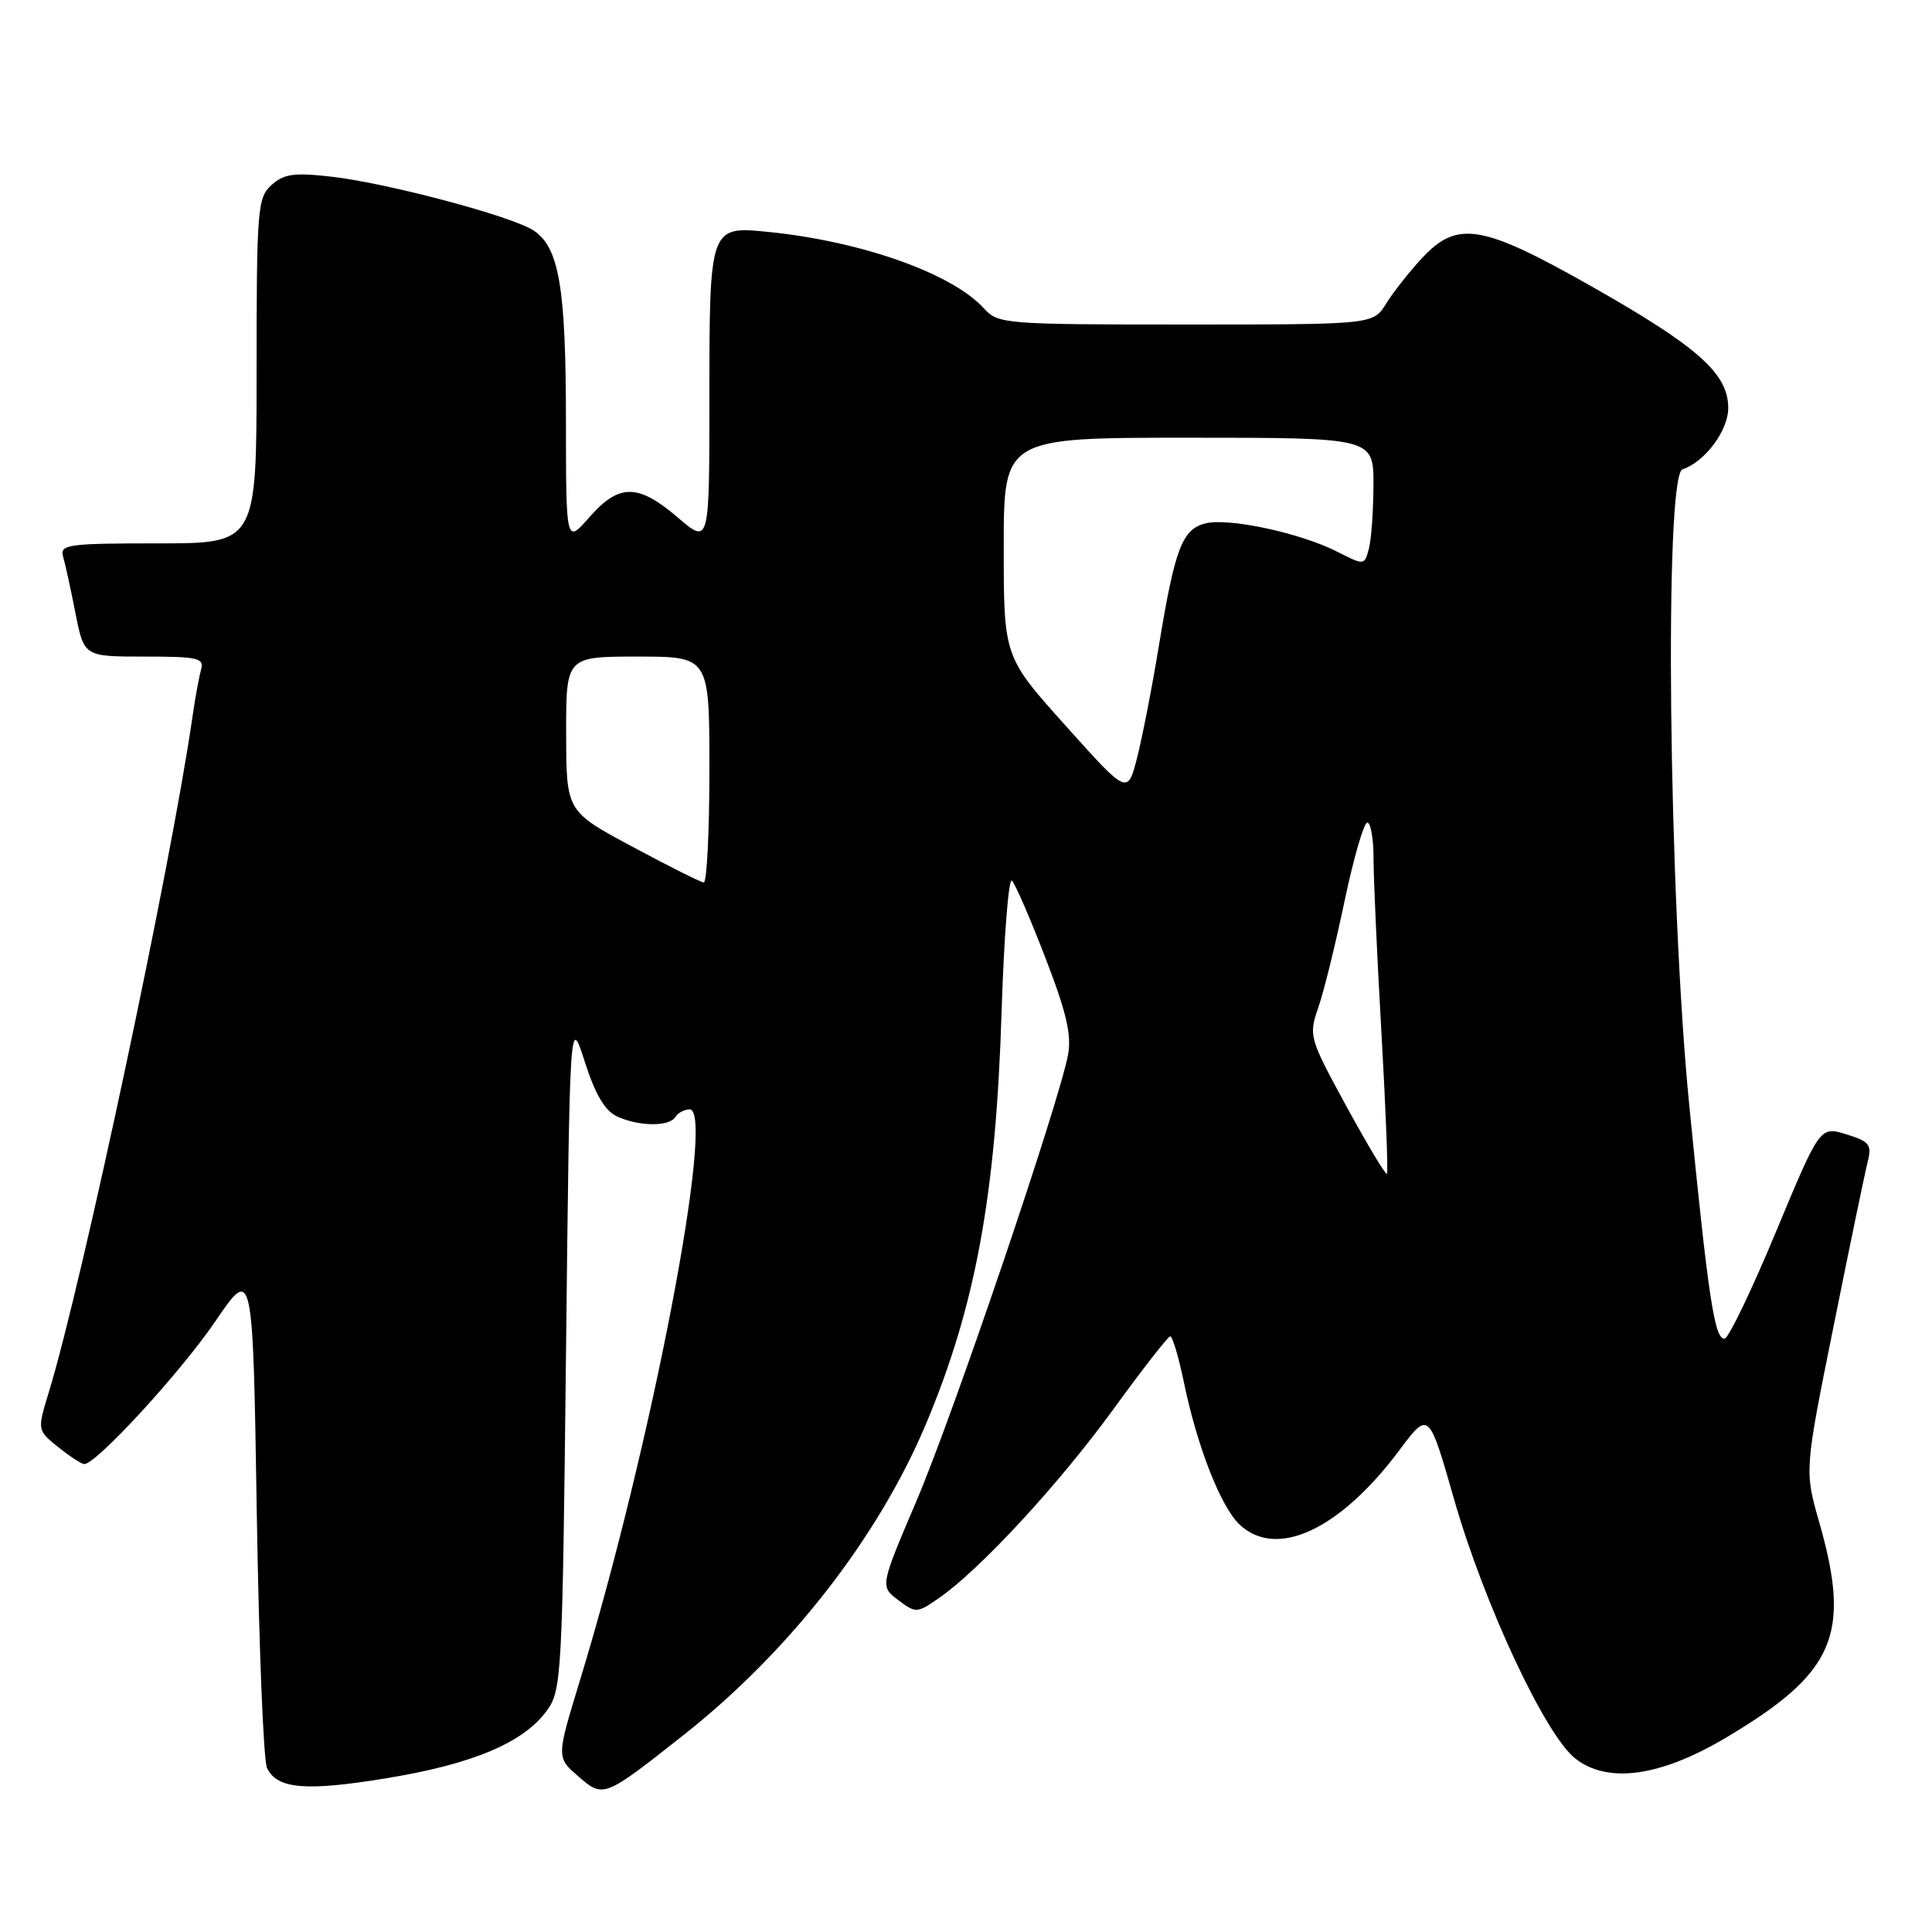 <?xml version="1.0" encoding="UTF-8" standalone="no"?>
<!DOCTYPE svg PUBLIC "-//W3C//DTD SVG 1.1//EN" "http://www.w3.org/Graphics/SVG/1.1/DTD/svg11.dtd" >
<svg xmlns="http://www.w3.org/2000/svg" xmlns:xlink="http://www.w3.org/1999/xlink" version="1.1" viewBox="0 0 256 256">
 <g >
 <path fill="currentColor"
d=" M 90.59 229.89 C 104.57 218.85 116.32 203.79 122.66 188.77 C 129.24 173.16 131.96 158.42 132.71 134.19 C 133.03 124.12 133.65 116.25 134.09 116.69 C 134.53 117.14 136.53 121.74 138.52 126.92 C 141.30 134.10 142.01 137.15 141.52 139.76 C 140.30 146.24 126.29 187.52 121.45 198.85 C 116.61 210.20 116.61 210.20 119.02 212.02 C 121.36 213.78 121.51 213.77 124.46 211.72 C 129.87 207.96 140.33 196.64 147.50 186.77 C 151.35 181.47 154.75 177.11 155.05 177.07 C 155.35 177.03 156.17 179.77 156.87 183.15 C 158.63 191.69 161.78 199.72 164.28 202.04 C 169.18 206.61 177.54 202.70 185.41 192.18 C 189.32 186.94 189.32 186.94 192.69 198.72 C 196.65 212.54 204.74 229.86 208.72 233.00 C 213.01 236.39 219.97 235.43 228.67 230.27 C 243.15 221.66 245.33 216.63 241.05 201.68 C 239.10 194.86 239.10 194.86 242.97 175.68 C 245.09 165.13 247.12 155.35 247.48 153.94 C 248.05 151.67 247.72 151.25 244.64 150.30 C 241.15 149.23 241.15 149.23 235.32 163.23 C 232.12 170.93 229.06 177.29 228.53 177.37 C 227.20 177.55 226.37 172.10 223.84 146.50 C 221.09 118.65 220.50 63.00 222.94 62.19 C 225.92 61.19 229.00 57.06 229.00 54.06 C 229.00 49.52 225.02 45.97 211.07 38.05 C 196.32 29.68 193.11 29.15 188.38 34.25 C 186.72 36.04 184.59 38.74 183.66 40.25 C 181.95 43.00 181.95 43.00 157.13 43.00 C 133.15 43.00 132.25 42.93 130.40 40.89 C 126.19 36.23 114.15 31.96 101.70 30.72 C 94.04 29.95 94.00 30.07 94.00 52.65 C 94.00 72.16 94.00 72.16 89.82 68.58 C 84.54 64.06 82.04 64.05 78.10 68.53 C 75.00 72.07 75.00 72.07 74.99 55.78 C 74.99 38.07 74.08 32.76 70.70 30.54 C 67.79 28.63 51.26 24.24 43.83 23.40 C 38.97 22.85 37.61 23.04 35.97 24.52 C 34.12 26.20 34.00 27.68 34.00 49.15 C 34.00 72.00 34.00 72.00 20.93 72.00 C 8.96 72.00 7.91 72.15 8.36 73.75 C 8.64 74.71 9.38 78.09 10.00 81.25 C 11.14 87.00 11.14 87.00 19.14 87.00 C 26.28 87.00 27.08 87.19 26.64 88.75 C 26.37 89.71 25.85 92.53 25.50 95.00 C 22.68 114.59 10.86 170.14 6.46 184.50 C 4.93 189.50 4.93 189.50 7.71 191.75 C 9.25 192.98 10.80 193.99 11.16 194.00 C 12.75 194.01 23.93 181.84 28.50 175.13 C 33.50 167.78 33.50 167.78 34.02 200.14 C 34.30 217.94 34.91 233.29 35.38 234.26 C 36.72 237.07 40.52 237.39 51.36 235.60 C 62.66 233.74 69.38 230.90 72.45 226.68 C 74.43 223.96 74.52 222.23 75.00 179.18 C 75.50 134.50 75.50 134.50 77.49 140.70 C 78.89 145.06 80.17 147.21 81.79 147.95 C 84.71 149.28 88.69 149.30 89.50 148.00 C 89.84 147.45 90.69 147.00 91.38 147.00 C 94.89 147.00 86.28 191.80 76.84 222.68 C 73.73 232.86 73.73 232.86 76.61 235.36 C 79.96 238.27 79.99 238.26 90.59 229.89 Z  M 178.41 146.60 C 173.47 137.53 173.39 137.24 174.68 133.51 C 175.41 131.42 176.98 125.04 178.17 119.35 C 179.37 113.66 180.72 109.00 181.17 109.00 C 181.63 109.00 182.00 111.14 182.00 113.75 C 182.00 116.36 182.47 126.77 183.05 136.87 C 183.62 146.97 183.95 155.38 183.78 155.55 C 183.61 155.73 181.19 151.69 178.41 146.60 Z  M 83.77 112.18 C 75.04 107.50 75.04 107.50 75.02 97.25 C 75.00 87.00 75.00 87.00 84.50 87.00 C 94.00 87.00 94.00 87.00 94.00 102.00 C 94.00 110.25 93.66 116.97 93.25 116.93 C 92.84 116.90 88.57 114.76 83.77 112.18 Z  M 141.21 96.17 C 133.00 87.02 133.00 87.02 133.00 72.51 C 133.00 58.00 133.00 58.00 157.50 58.00 C 182.00 58.00 182.00 58.00 181.99 64.25 C 181.98 67.69 181.71 71.50 181.38 72.72 C 180.79 74.93 180.78 74.93 177.14 73.08 C 172.26 70.61 162.80 68.58 159.73 69.35 C 156.65 70.13 155.68 72.67 153.57 85.50 C 152.67 91.00 151.36 97.71 150.67 100.41 C 149.41 105.32 149.41 105.32 141.21 96.17 Z "/>
</g>
</svg>